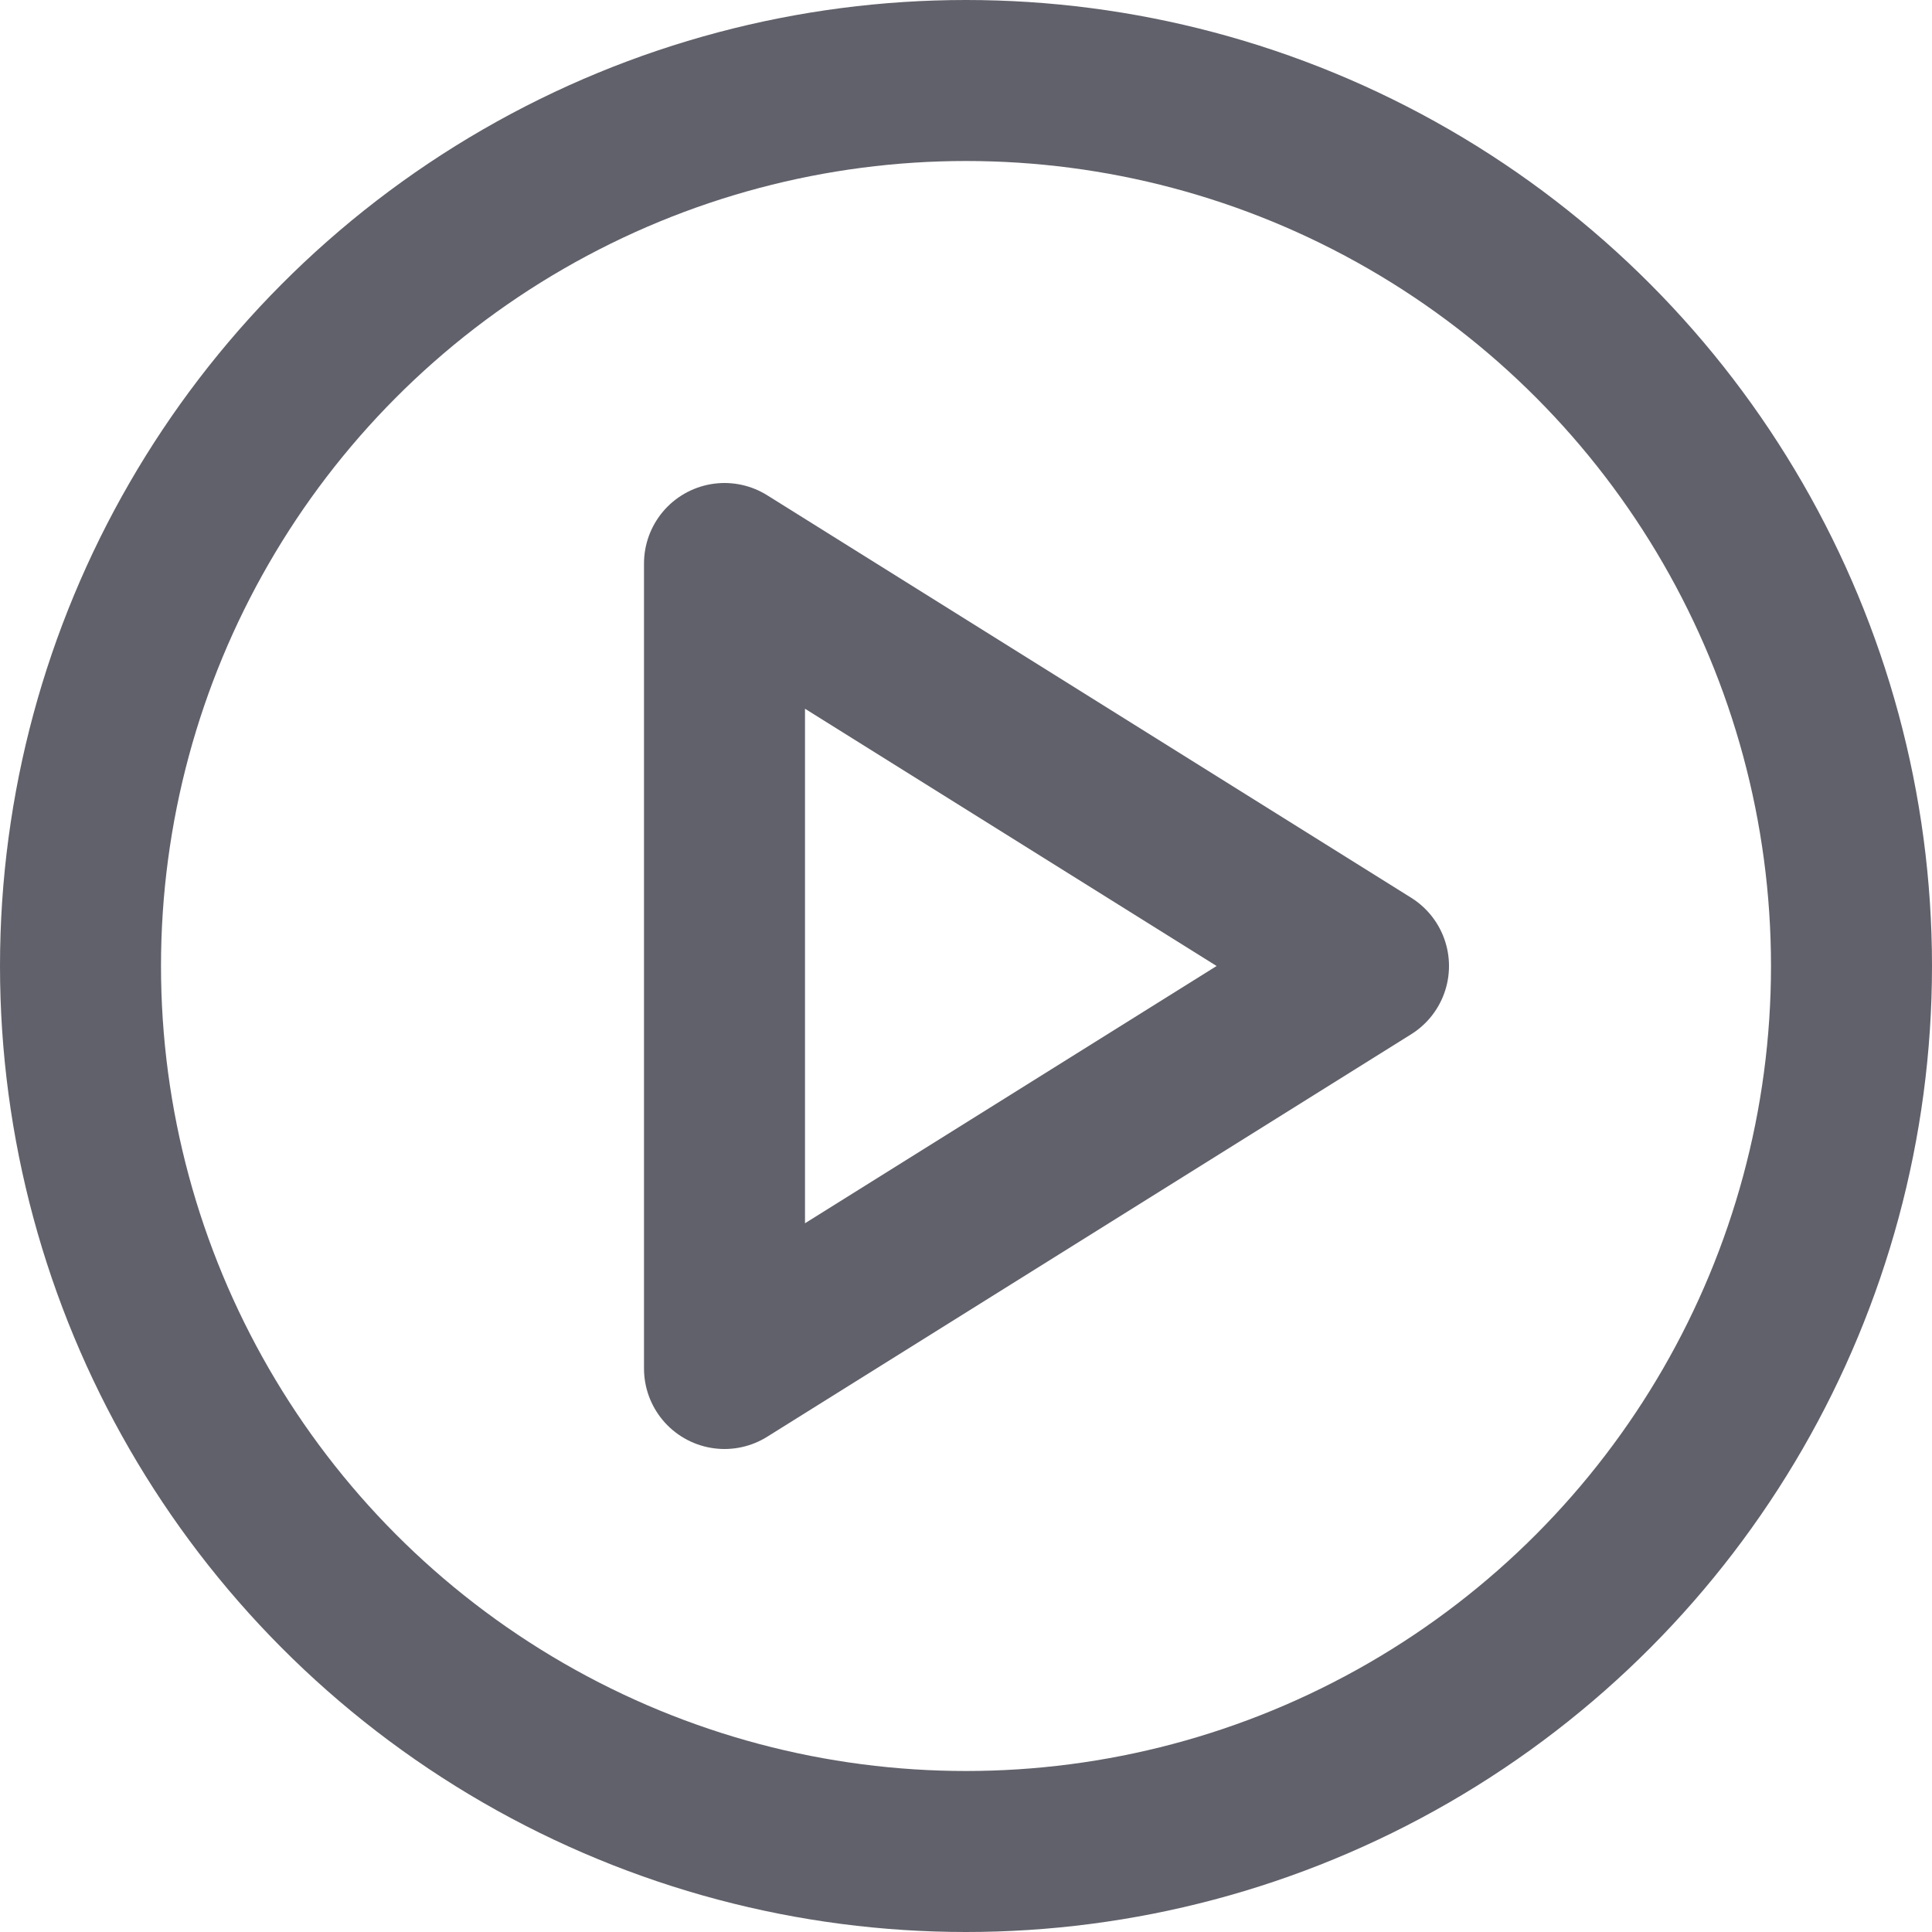 <svg xmlns="http://www.w3.org/2000/svg" height="24" width="24" viewBox="0 0 12 12"><polygon points="4.5 3.5 8.5 6 4.5 8.5 4.5 3.5" fill="none" stroke="#61616b" stroke-linecap="round" stroke-linejoin="round" data-color="color-2"></polygon> <circle cx="6" cy="6" r="5.5" fill="none" stroke="#61616b" stroke-linecap="round" stroke-linejoin="round"></circle></svg>